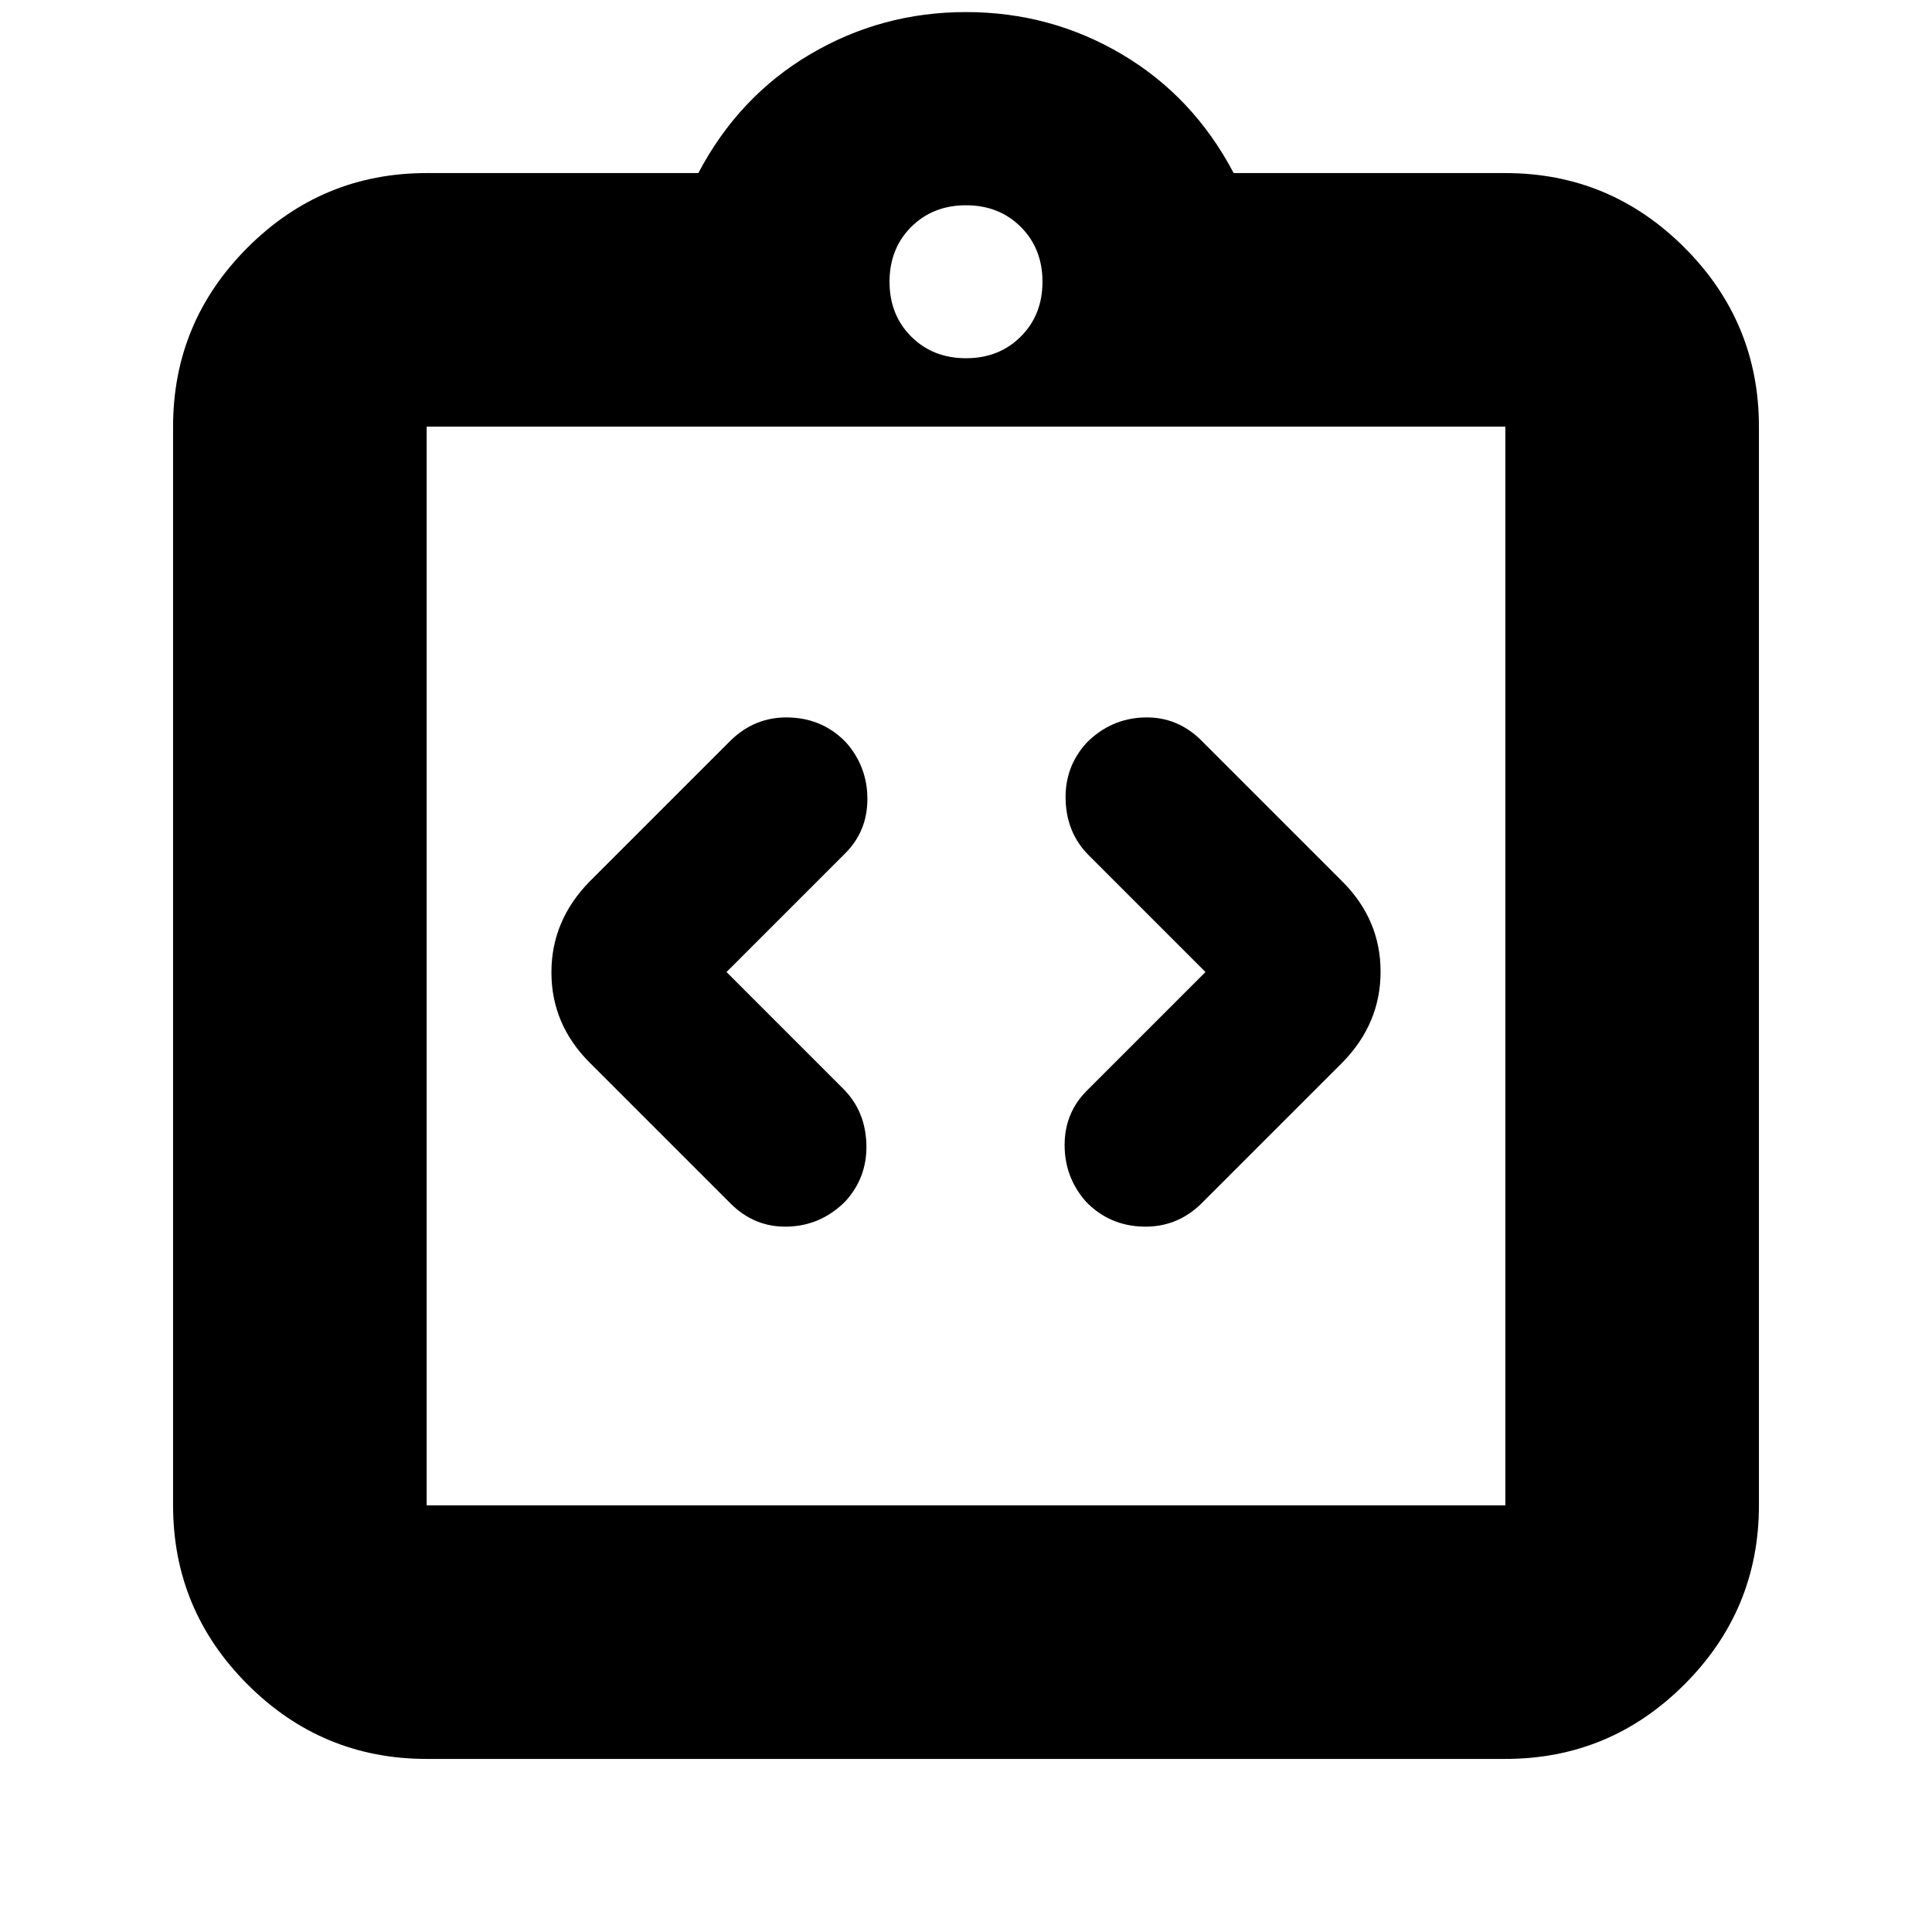 <svg xmlns="http://www.w3.org/2000/svg" height="24" viewBox="0 -960 960 960" width="24"><path d="m361-477 59-59q11-11 11-27t-10.522-28Q409-603 392.133-603.5 375.267-604 363-592l-70 70q-19 19.364-19 45.182T293-432l70 70q12 12 28.5 11.5T420-363q11-12 10.5-28.5T419-419l-58-58Zm238 0-59 59q-11 11-11 27t10.522 28q11.478 12 28.345 12.5Q584.733-350 597-362l70-70q19-19.364 19-45.182T667-522l-70-70q-12-12-28.5-11.5T540-591q-11 12-10.5 28.5T541-535l58 58ZM212-86q-51.975 0-88.988-37.012Q86-160.025 86-212v-536q0-51.975 37.012-88.987Q160.025-874 212-874h135q20-38 55.5-59t77.5-21q42 0 77.5 21t55.5 59h135q51.975 0 88.987 37.013Q874-799.975 874-748v536q0 51.975-37.013 88.988Q799.975-86 748-86H212Zm0-126h536v-536H212v536Zm268-570q16.467 0 27.233-10.767Q518-803.533 518-820t-10.767-27.233Q496.467-858 480-858t-27.233 10.767Q442-836.467 442-820t10.767 27.233Q463.533-782 480-782ZM212-212v-536 536Z"/></svg>